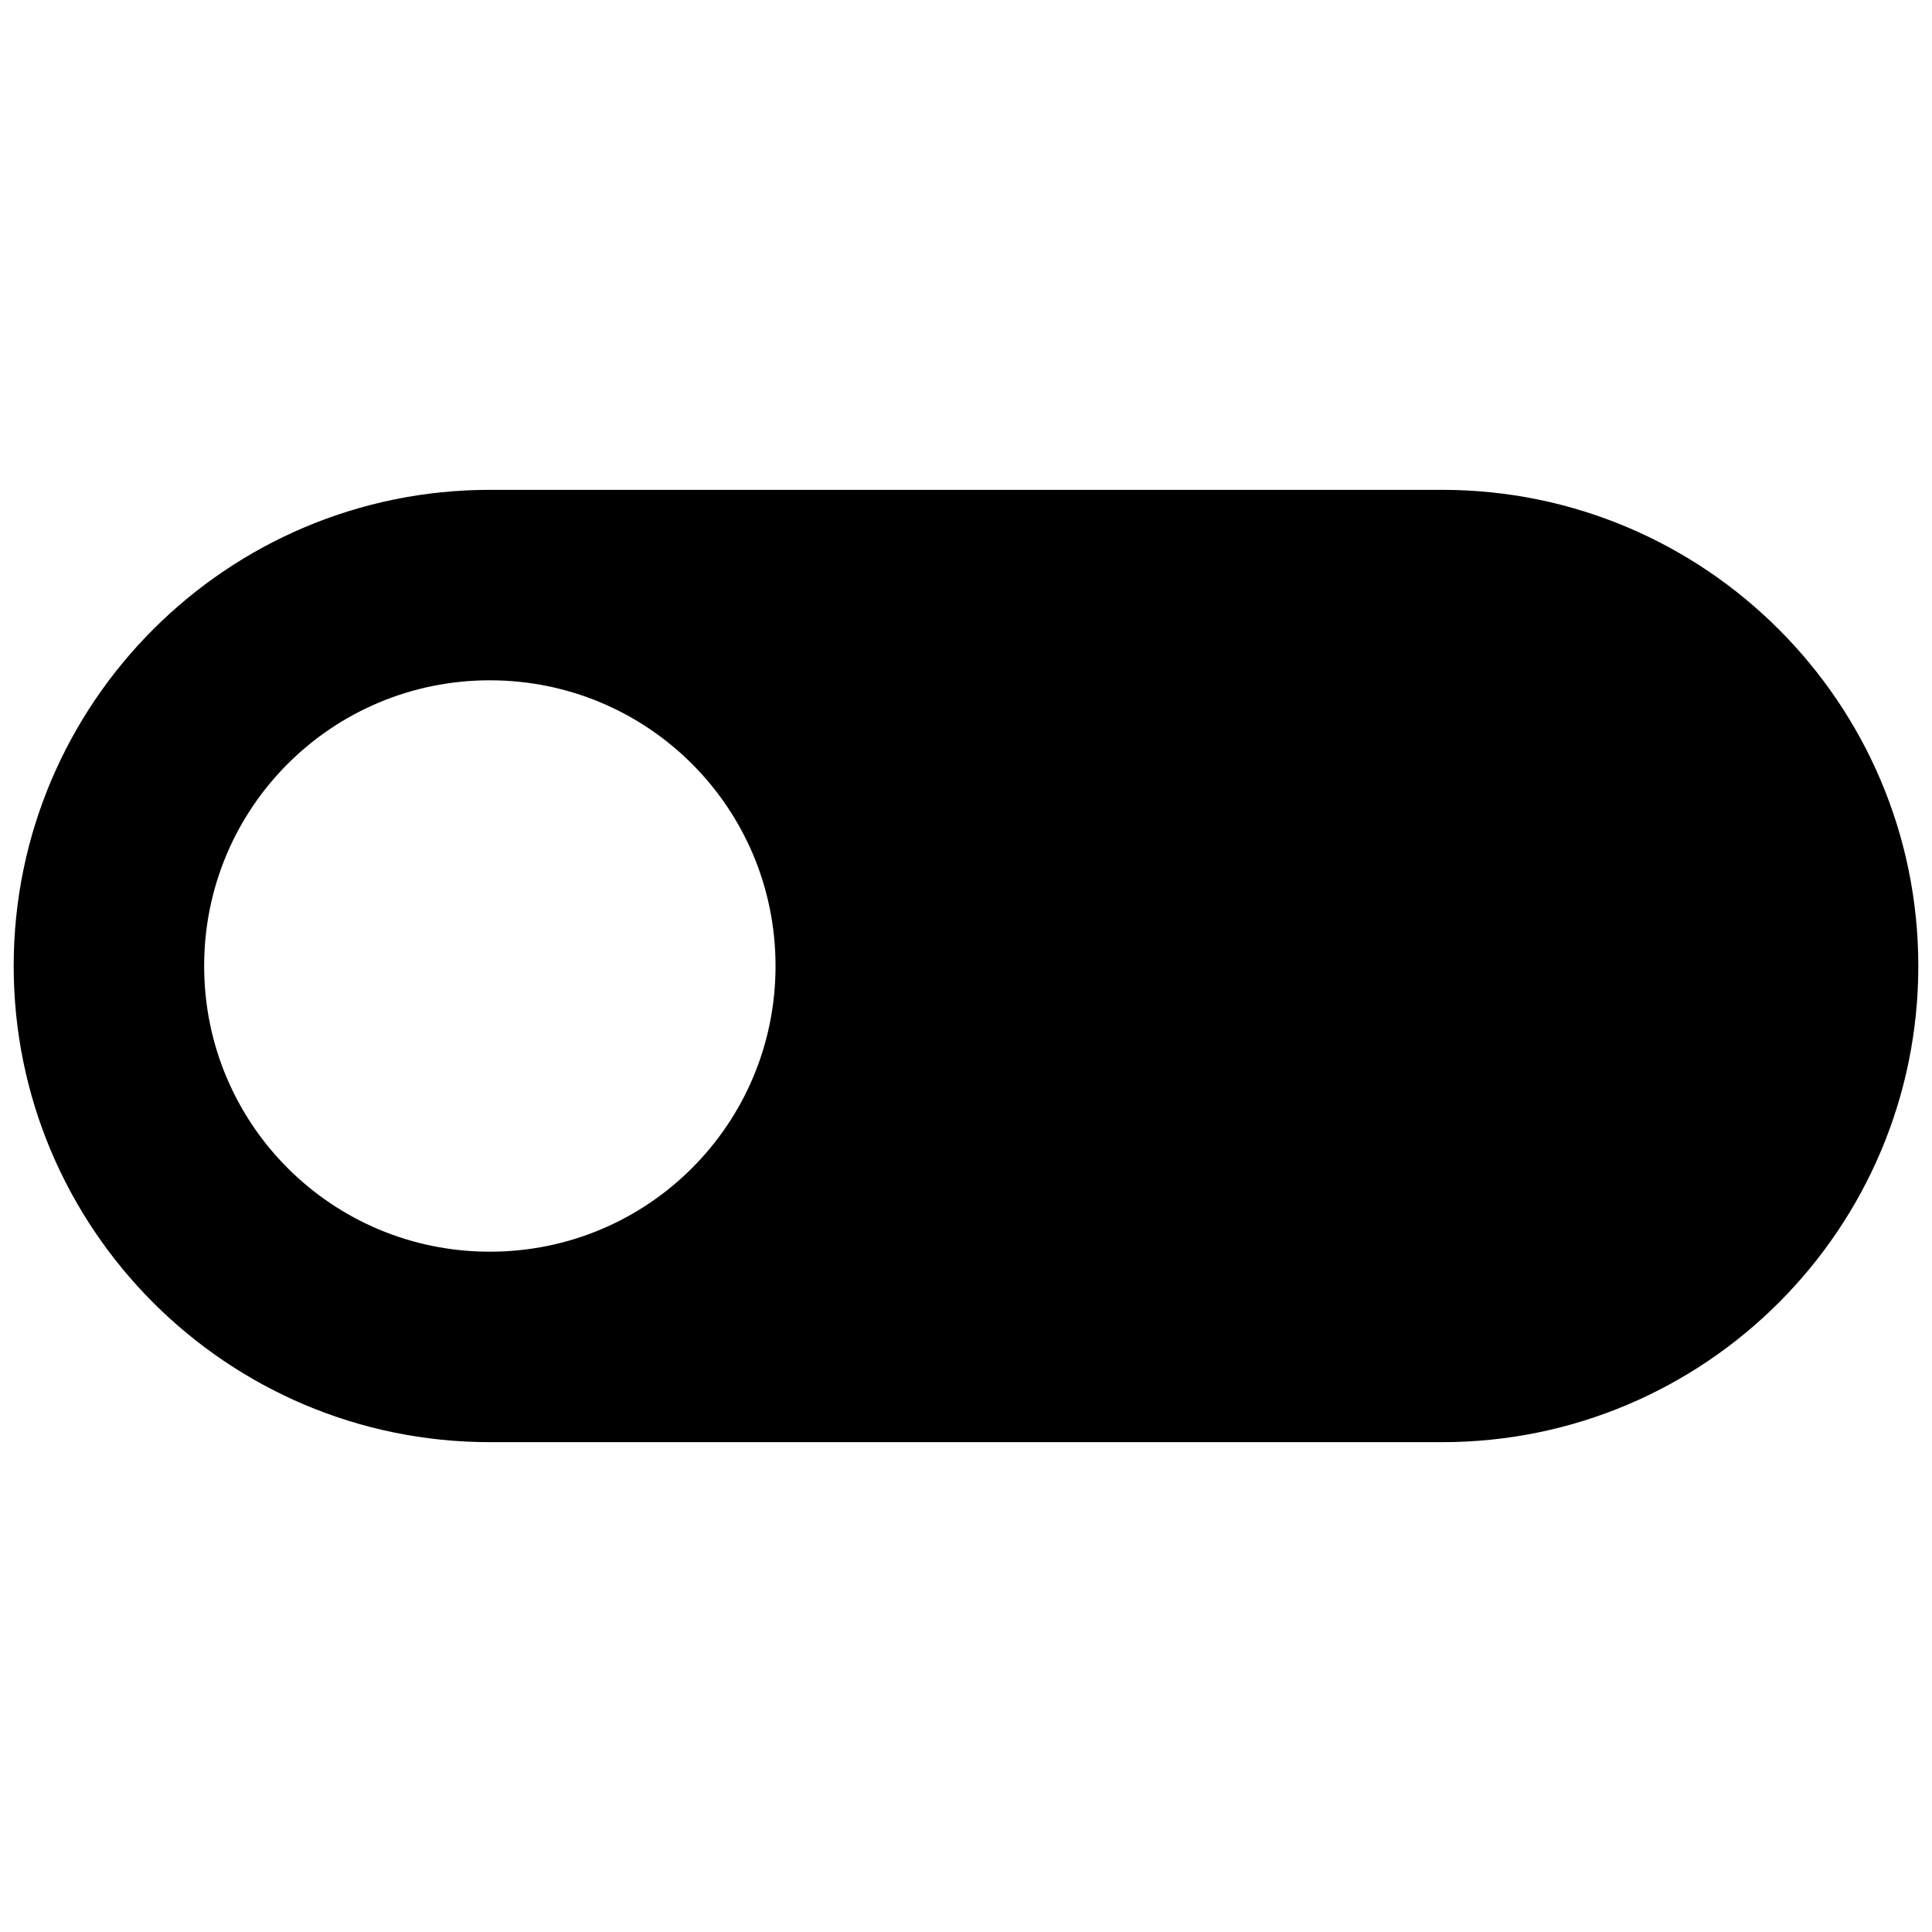 <?xml version="1.0" encoding="UTF-8" standalone="no"?>
<svg
   viewBox="0 0 24 24"
   width="24"
   height="24"
   version="1.1"
   id="svg72857"
   sodipodi:docname="action_disabled.svg"
   inkscape:version="1.2.2 (b0a84865, 2022-12-01)"
   xmlns:inkscape="http://www.inkscape.org/namespaces/inkscape"
   xmlns:sodipodi="http://sodipodi.sourceforge.net/DTD/sodipodi-0.dtd"
   xmlns="http://www.w3.org/2000/svg"
   xmlns:svg="http://www.w3.org/2000/svg">
  <defs
     id="defs72861" />
  <sodipodi:namedview
     id="namedview72859"
     pagecolor="#ffffff"
     bordercolor="#000000"
     borderopacity="0.25"
     inkscape:showpageshadow="2"
     inkscape:pageopacity="0.0"
     inkscape:pagecheckerboard="0"
     inkscape:deskcolor="#d1d1d1"
     showgrid="false"
     inkscape:zoom="9.8333333"
     inkscape:cx="-18.101695"
     inkscape:cy="12"
     inkscape:window-width="1440"
     inkscape:window-height="764"
     inkscape:window-x="0"
     inkscape:window-y="25"
     inkscape:window-maximized="1"
     inkscape:current-layer="svg72857" />
  <path
     d="M 17.915,6.085 H 6.085 c -3.265,0 -5.915,2.65 -5.915,5.915 0,3.265 2.65,5.915 5.915,5.915 H 17.915 c 3.265,0 5.915,-2.65 5.915,-5.915 0,-3.265 -2.65,-5.915 -5.915,-5.915 z M 6.085,15.549 c -1.964,0 -3.549,-1.585 -3.549,-3.549 0,-1.964 1.585,-3.549 3.549,-3.549 1.964,0 3.549,1.585 3.549,3.549 0,1.964 -1.585,3.549 -3.549,3.549 z"
     id="path72855"
     style="stroke-width:1.183" />
</svg>
